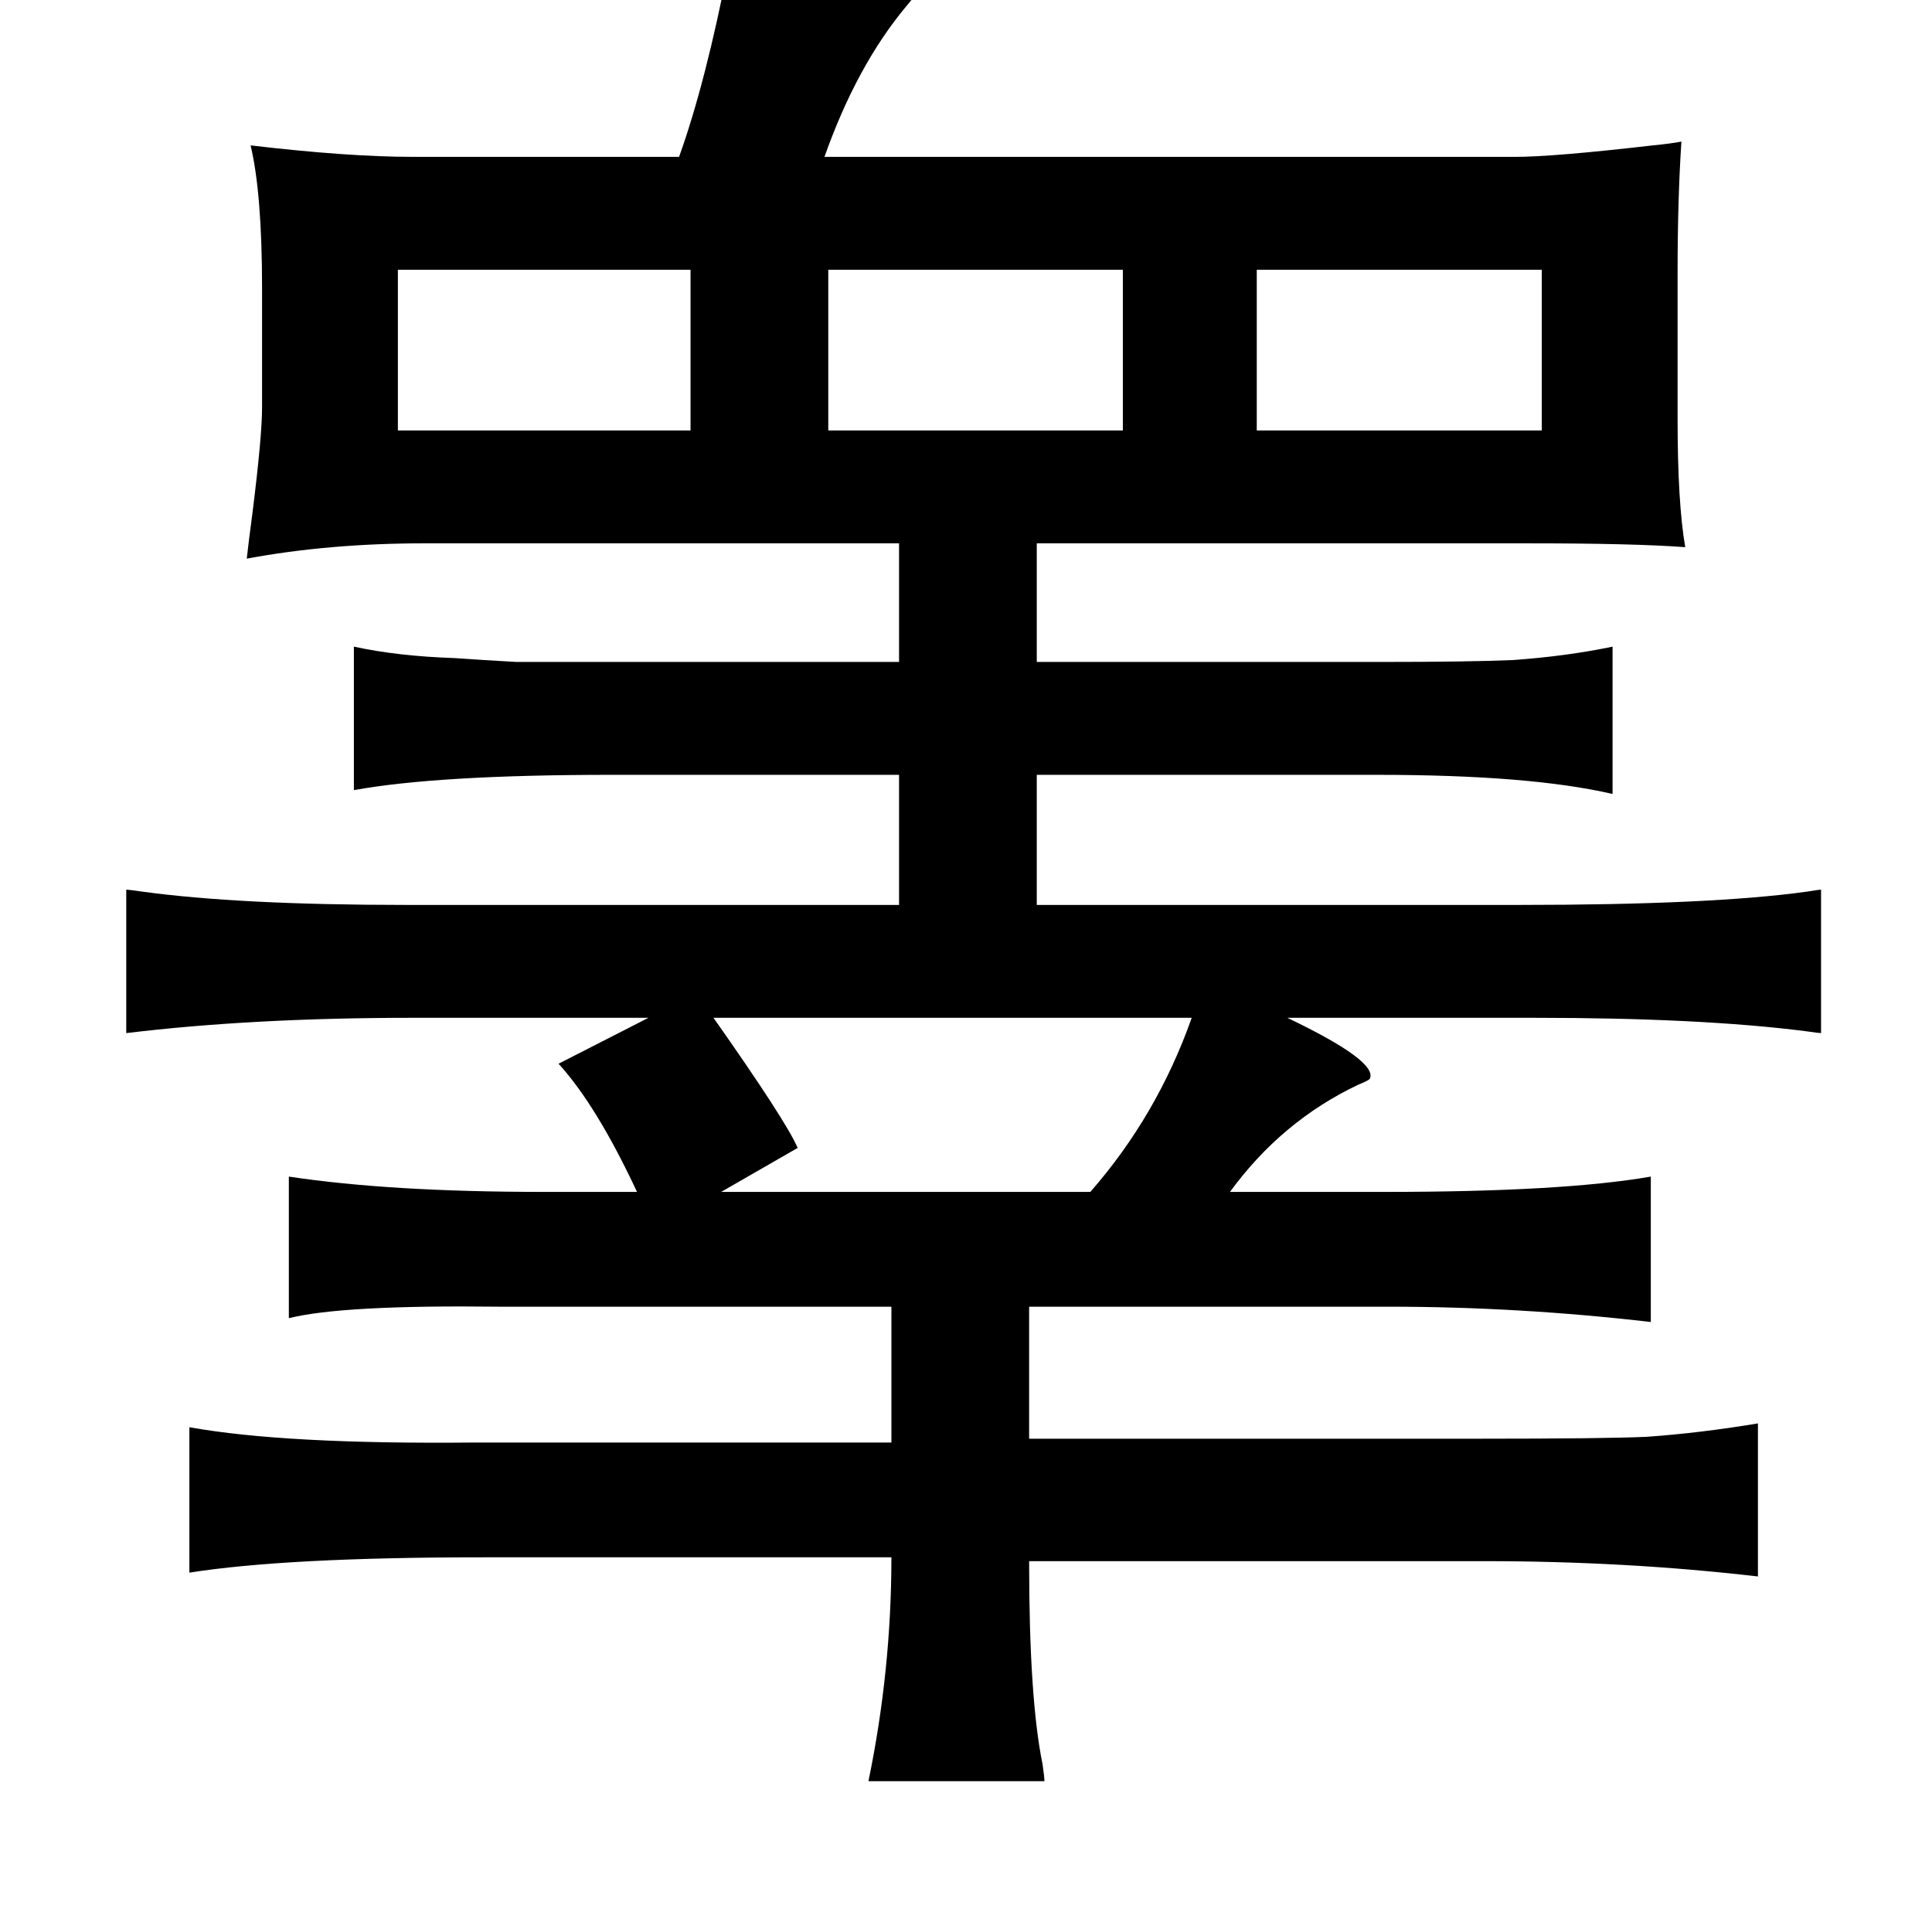 <?xml version="1.0" standalone="no"?>
<!DOCTYPE svg PUBLIC "-//W3C//DTD SVG 1.1//EN" "http://www.w3.org/Graphics/SVG/1.1/DTD/svg11.dtd" >
<svg xmlns="http://www.w3.org/2000/svg" xmlns:xlink="http://www.w3.org/1999/xlink" version="1.1" viewBox="-10 0 1010 1000">
   <path fill="currentColor"
d="M371 -19q101 8 99 11q1 3 -6 11q-26 31 -43 79h361q20 0 72 -6q10 -1 15 -2q-2 30 -2 69v76q0 44 4 67q-27 -2 -81 -2h-258v62h178q48 0 71 -1q28 -2 52 -7v77q-43 -10 -123 -10h-178v68h252q101 0 151 -7q6 -1 7 -1v75q-1 0 -8 -1q-55 -7 -142 -7h-129q48 23 43 32
q-1 1 -6 3q-40 19 -67 56h81q93 0 139 -8v76q-69 -8 -137 -8h-188v69h236q65 0 87 -1q28 -2 58 -7v80q-69 -8 -143 -8h-238q0 72 7 106q1 7 1 9h-92q12 -58 12 -117h-214q-102 0 -153 8v-76q50 9 149 8h218v-71h-180h-25q-82 -1 -110 6v-74q53 8 133 8h49q-21 -45 -41 -67
l47 -24h-123q-84 0 -150 8v-75q1 0 8 1q51 7 138 7h258v-68h-150q-91 0 -135 8v-75q23 5 53 6q14 1 32 2h46h154v-62h-248q-50 0 -93 8q1 -9 3 -24q5 -40 5 -55v-62q0 -50 -6 -75q51 6 85 6h139q14 -39 26 -101zM198 141v84h153v-84h-153zM647 141v84h149v-84h-149zM423 141
v84h154v-84h-154zM363 532q38 54 44 68l-40 23h193q35 -40 53 -91h-250z" />
</svg>
